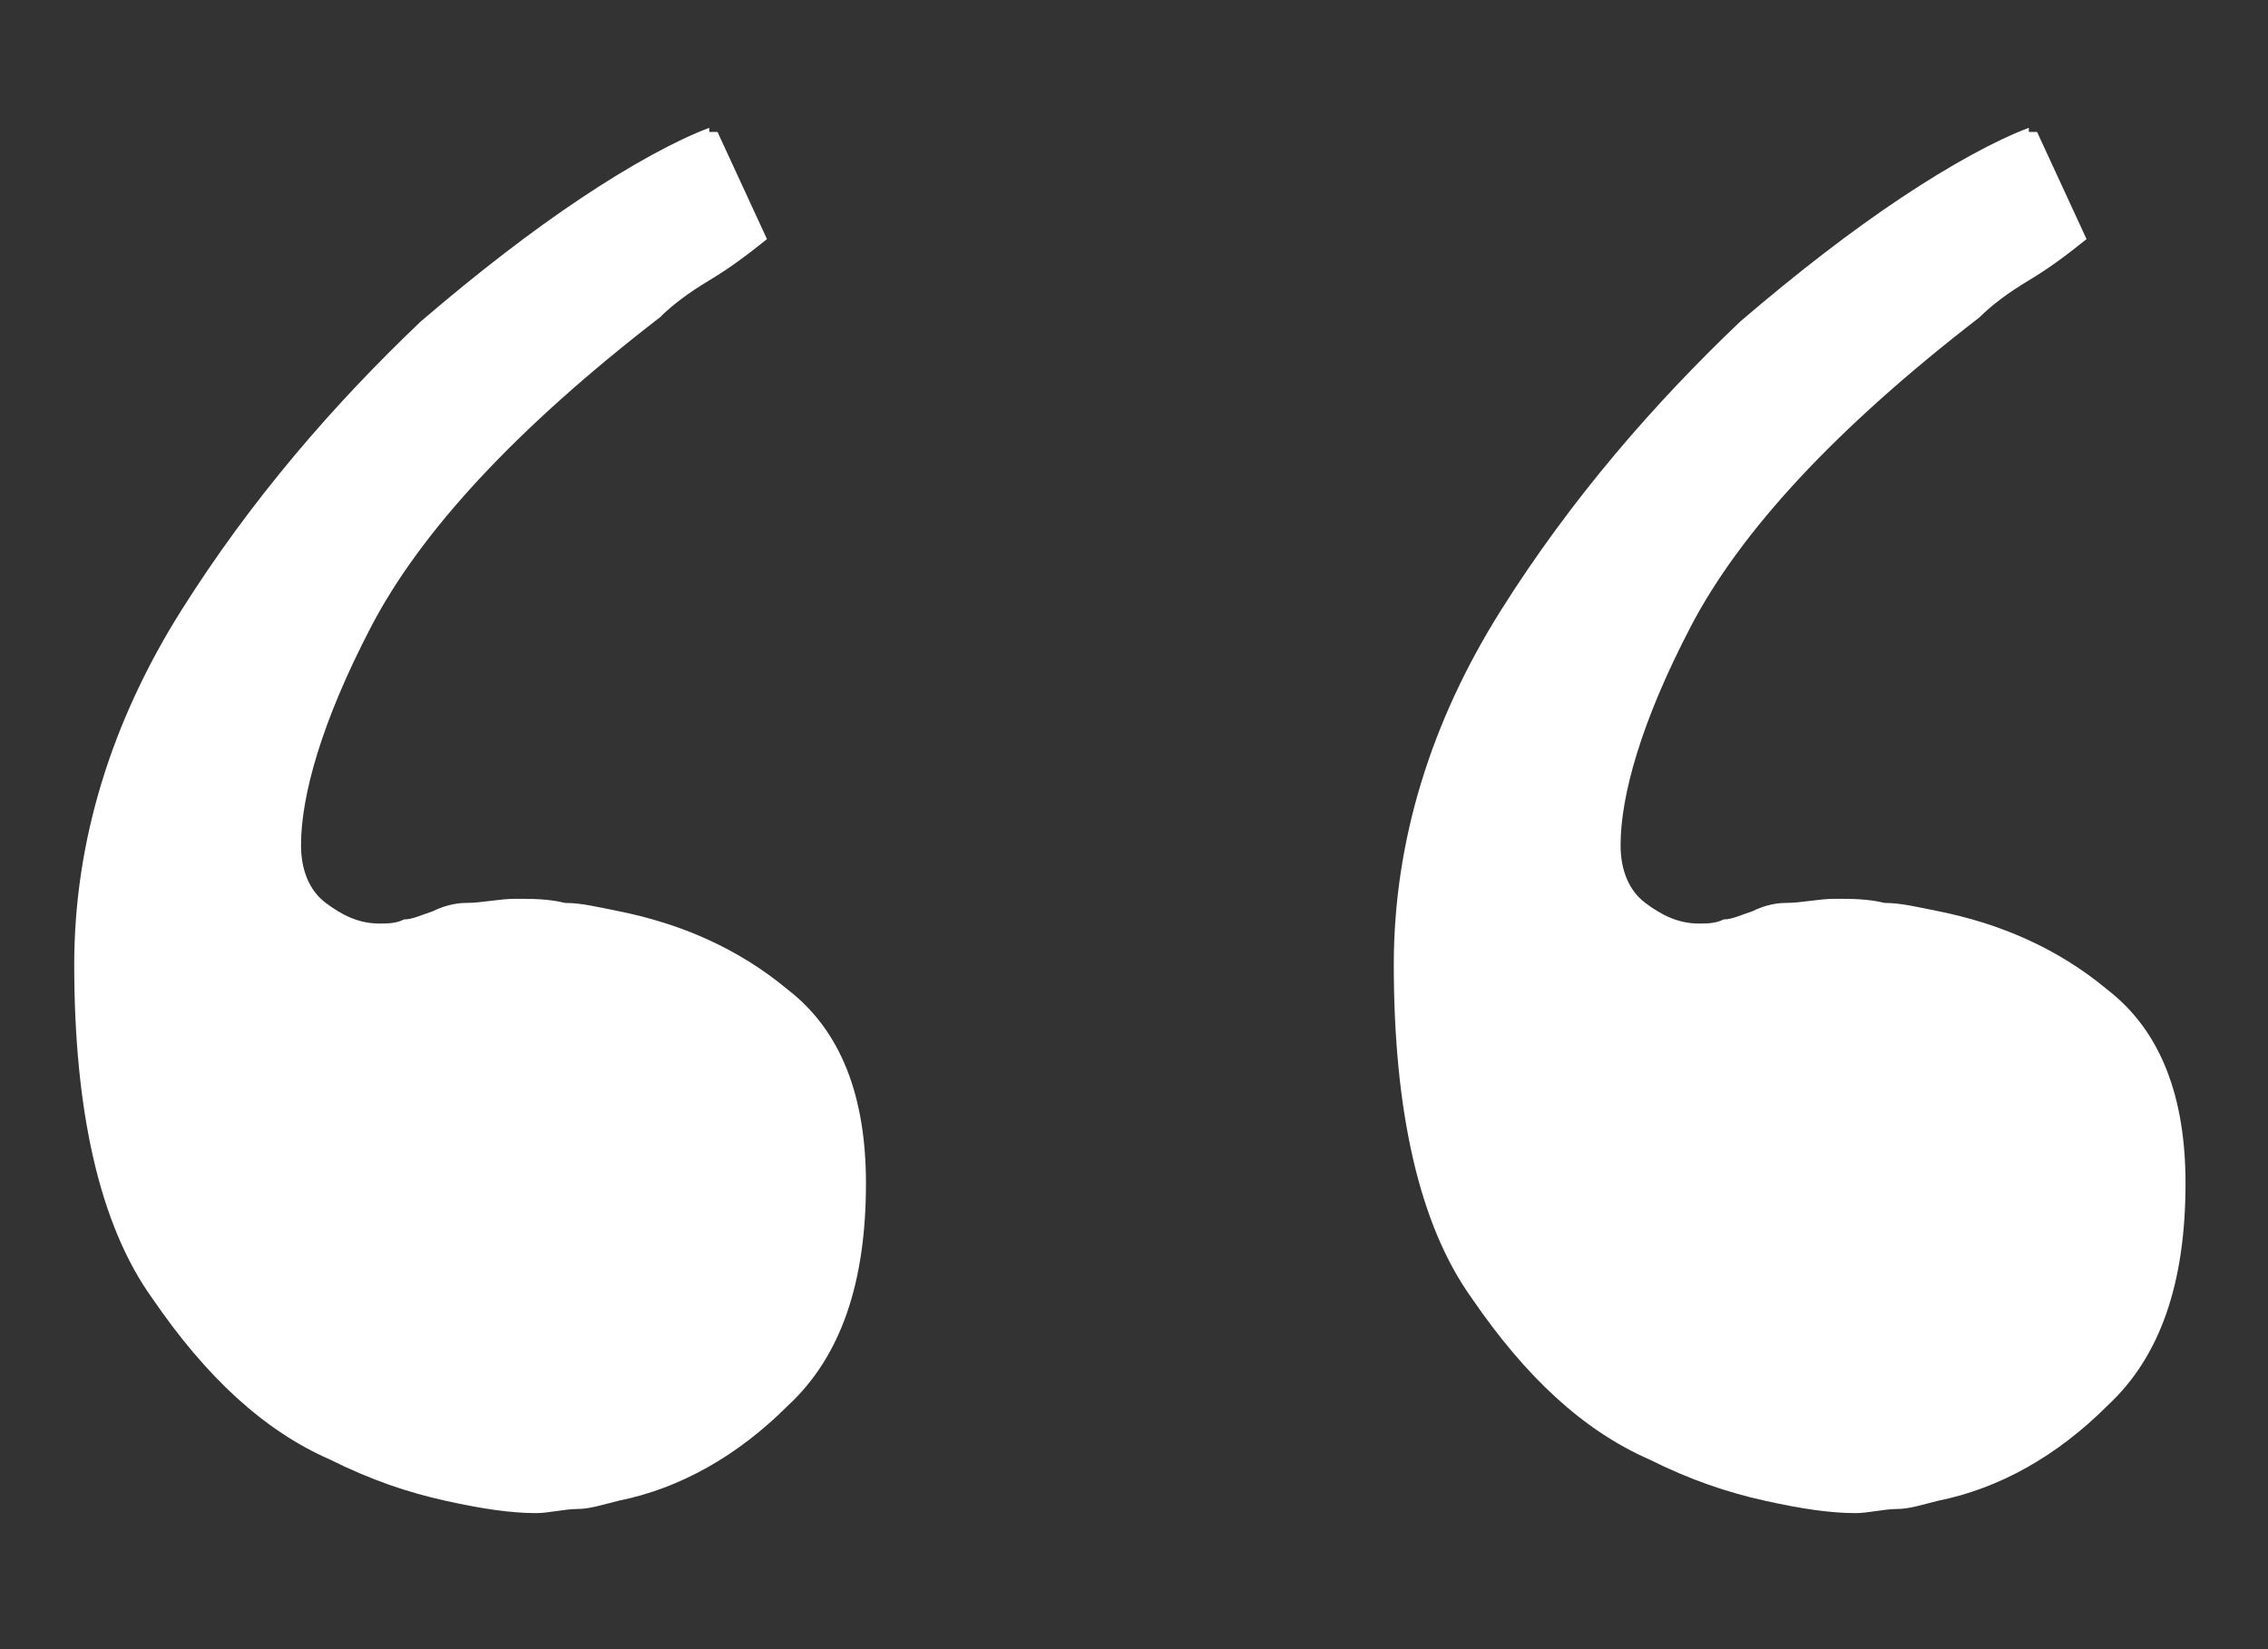 <?xml version="1.0" encoding="utf-8"?>
<!-- Generator: Adobe Illustrator 19.2.1, SVG Export Plug-In . SVG Version: 6.00 Build 0)  -->
<svg version="1.1" id="Layer_1" xmlns="http://www.w3.org/2000/svg" xmlns:xlink="http://www.w3.org/1999/xlink" x="0px" y="0px"
	 viewBox="0 0 55 40" style="enable-background:new 0 0 55 40;" xml:space="preserve">
<rect x="0" y="0" width="55" height="40" fill="#333333" stroke="none"/>
<style type="text/css">
	.st0{fill:#FFFFFF;}
</style>
<g>
	<path class="st0" d="M17.4,3.2l1.2,2.6c-0.5,0.4-0.9,0.7-1.4,1c-0.5,0.3-0.9,0.6-1.2,0.9c-3.5,2.7-5.8,5.2-7,7.5
		c-1.2,2.3-1.7,4.1-1.7,5.3c0,0.6,0.2,1.1,0.6,1.4c0.4,0.3,0.8,0.5,1.3,0.5c0.2,0,0.4,0,0.6-0.1c0.2,0,0.4-0.1,0.7-0.2
		c0.2-0.1,0.5-0.2,0.8-0.2c0.4,0,0.8-0.1,1.2-0.1c0.4,0,0.8,0,1.2,0.1c0.4,0,0.8,0.1,1.3,0.2c1.5,0.3,2.9,0.9,4.1,1.9
		c1.3,1,1.9,2.6,1.9,4.7c0,2.4-0.6,4.2-1.9,5.4c-1.2,1.2-2.6,2-4.1,2.3c-0.4,0.1-0.7,0.2-1,0.2c-0.3,0-0.7,0.1-1,0.1
		c-0.6,0-1.3-0.1-2.2-0.3c-0.9-0.2-1.8-0.5-2.8-1c-1.6-0.7-3-2-4.3-3.9c-1.3-1.8-1.9-4.6-1.9-8.1c0-3,0.9-5.9,2.6-8.6
		c1.7-2.7,3.7-5,5.8-7c1.4-1.2,2.7-2.2,3.9-3c1.2-0.8,2.3-1.4,3.1-1.7V3.2z M49.4,3.2l1.2,2.6c-0.5,0.4-0.9,0.7-1.4,1
		c-0.5,0.3-0.9,0.6-1.2,0.9c-3.5,2.7-5.8,5.2-7,7.5c-1.2,2.3-1.7,4.1-1.7,5.3c0,0.6,0.2,1.1,0.6,1.4c0.4,0.3,0.8,0.5,1.3,0.5
		c0.2,0,0.4,0,0.6-0.1c0.2,0,0.4-0.1,0.7-0.2c0.2-0.1,0.5-0.2,0.8-0.2c0.4,0,0.8-0.1,1.2-0.1c0.4,0,0.8,0,1.2,0.1
		c0.4,0,0.8,0.1,1.3,0.2c1.5,0.3,2.9,0.9,4.1,1.9c1.3,1,1.9,2.6,1.9,4.7c0,2.4-0.6,4.2-1.9,5.4c-1.2,1.2-2.6,2-4.1,2.3
		c-0.4,0.1-0.7,0.2-1,0.2c-0.3,0-0.7,0.1-1,0.1c-0.6,0-1.3-0.1-2.2-0.3c-0.9-0.2-1.8-0.5-2.8-1c-1.6-0.7-3-2-4.3-3.9
		c-1.3-1.8-1.9-4.6-1.9-8.1c0-3,0.9-5.9,2.6-8.6c1.7-2.7,3.7-5,5.8-7c1.4-1.2,2.7-2.2,3.9-3c1.2-0.8,2.3-1.4,3.1-1.7V3.2z"/>
</g>
</svg>
